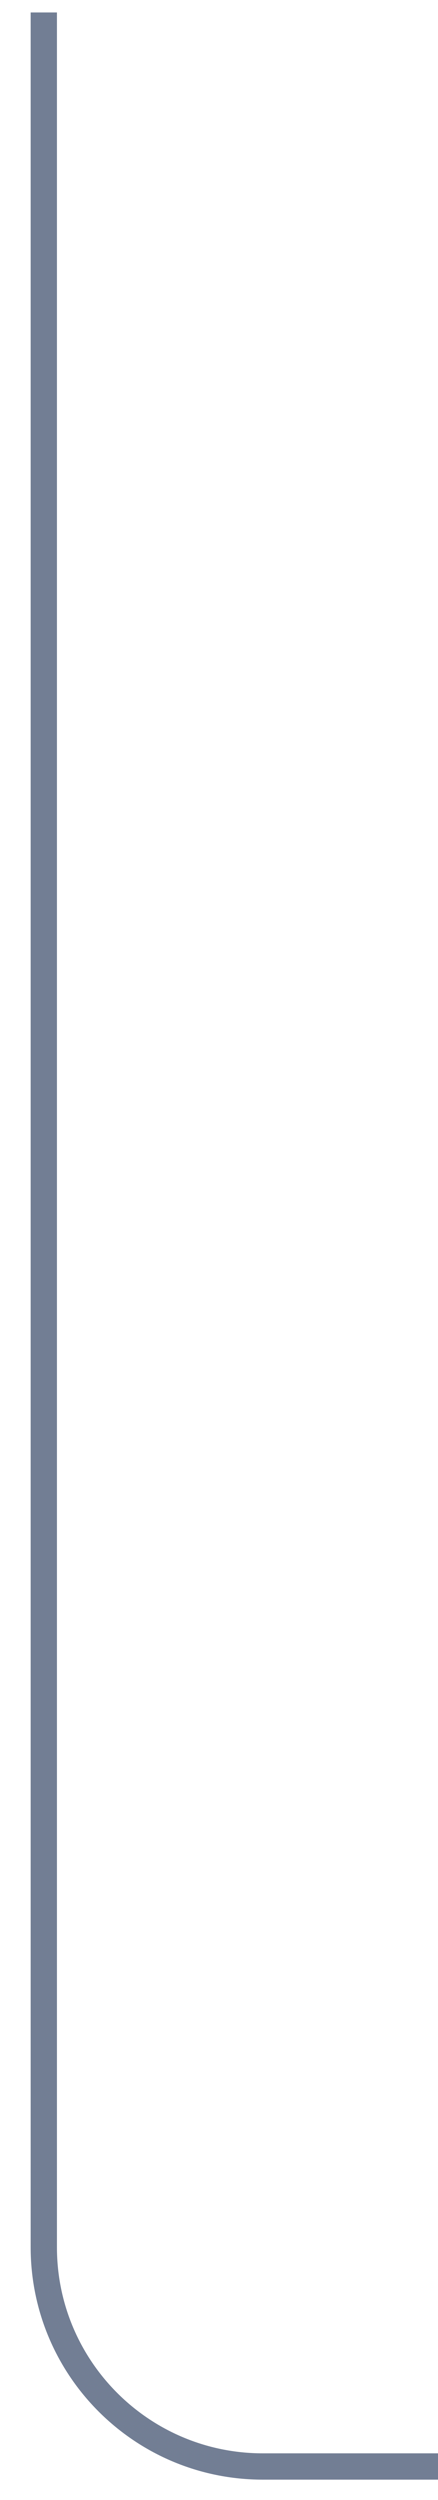 <svg width="10" height="57" viewBox="0 0 10 57" fill="none" xmlns="http://www.w3.org/2000/svg">
<path d="M1 0.284L1 47.212L1 51.236C1 53.998 3.239 56.236 6 56.236L10 56.236" stroke="#727E94" stroke-width="0.6"/>
</svg>
